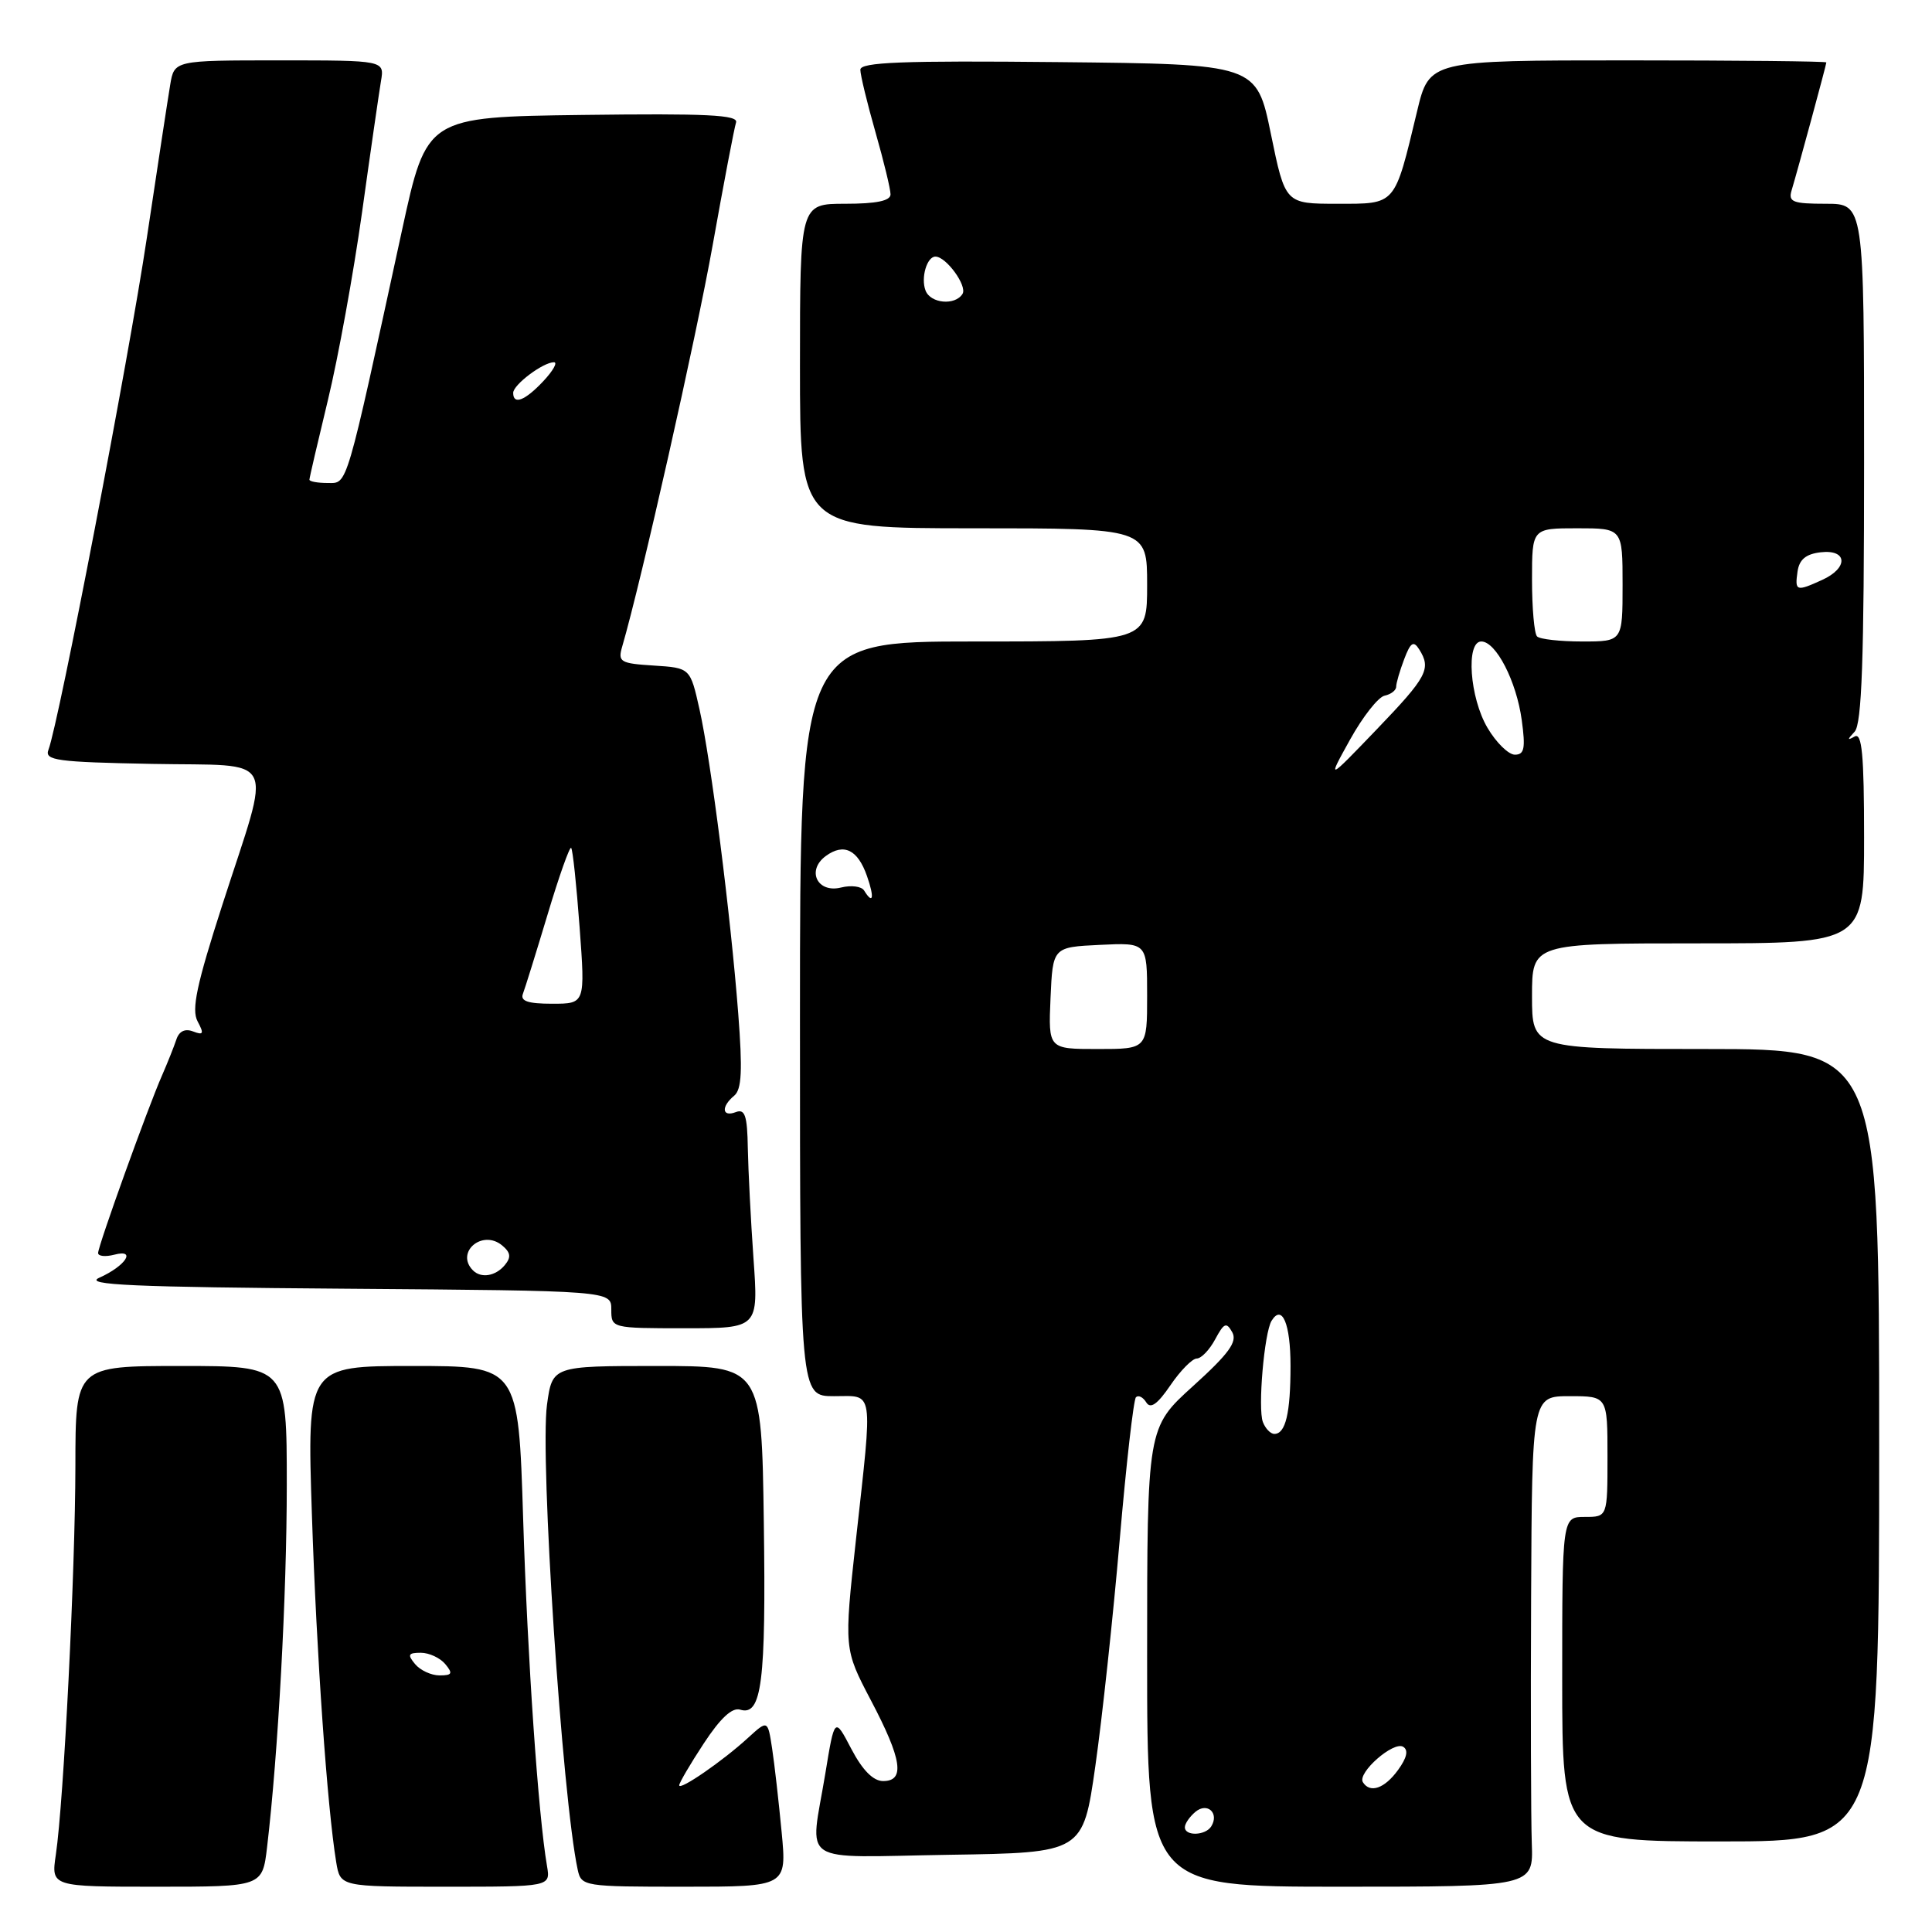 <?xml version="1.0" encoding="UTF-8" standalone="no"?>
<!DOCTYPE svg PUBLIC "-//W3C//DTD SVG 1.1//EN" "http://www.w3.org/Graphics/SVG/1.1/DTD/svg11.dtd" >
<svg xmlns="http://www.w3.org/2000/svg" xmlns:xlink="http://www.w3.org/1999/xlink" version="1.1" viewBox="0 0 256 256">
 <g >
 <path fill="currentColor"
d=" M 35.39 244.75 C 36.86 232.30 38.00 211.36 38.00 196.75 C 38.00 181.00 38.00 181.00 24.00 181.00 C 10.00 181.00 10.00 181.00 9.99 194.25 C 9.97 208.28 8.45 238.62 7.40 245.75 C 6.77 250.00 6.77 250.00 20.77 250.00 C 34.77 250.00 34.77 250.00 35.39 244.75 Z  M 72.48 247.25 C 71.32 240.48 69.90 219.84 69.32 201.25 C 68.69 181.00 68.69 181.00 54.68 181.00 C 40.68 181.00 40.68 181.00 41.33 200.75 C 41.95 219.38 43.36 239.49 44.55 246.75 C 45.09 250.00 45.09 250.00 59.02 250.00 C 72.95 250.00 72.95 250.00 72.48 247.25 Z  M 103.57 242.75 C 103.19 238.76 102.63 233.79 102.31 231.69 C 101.73 227.89 101.73 227.89 99.11 230.28 C 95.79 233.33 90.00 237.32 90.00 236.56 C 90.00 236.24 91.46 233.74 93.25 231.02 C 95.45 227.67 97.01 226.21 98.08 226.54 C 100.94 227.42 101.51 222.92 101.21 201.75 C 100.92 181.00 100.92 181.00 87.05 181.00 C 73.19 181.00 73.19 181.00 72.48 186.13 C 71.52 193.15 74.50 238.29 76.55 247.75 C 77.03 249.95 77.35 250.00 90.65 250.00 C 104.26 250.00 104.26 250.00 103.57 242.75 Z  M 202.97 244.25 C 202.86 241.09 202.81 226.46 202.88 211.75 C 203.00 185.00 203.00 185.00 208.00 185.00 C 213.00 185.00 213.00 185.00 213.00 193.00 C 213.00 201.00 213.00 201.00 210.00 201.00 C 207.00 201.00 207.00 201.00 207.00 222.50 C 207.00 244.00 207.00 244.00 228.00 244.00 C 249.00 244.00 249.00 244.00 249.00 191.50 C 249.00 139.00 249.00 139.00 226.00 139.00 C 203.00 139.00 203.00 139.00 203.00 132.00 C 203.00 125.00 203.00 125.00 225.00 125.00 C 247.00 125.00 247.00 125.00 247.00 110.94 C 247.00 99.98 246.72 97.04 245.75 97.59 C 244.75 98.15 244.75 98.02 245.75 96.95 C 246.70 95.92 247.00 87.36 247.00 61.30 C 247.00 27.00 247.00 27.00 241.93 27.00 C 237.57 27.00 236.94 26.76 237.39 25.25 C 238.24 22.42 242.00 8.57 242.00 8.27 C 242.00 8.12 230.16 8.00 215.69 8.00 C 189.39 8.00 189.39 8.00 187.77 14.75 C 184.74 27.35 185.04 27.00 177.18 27.00 C 170.30 27.00 170.30 27.00 168.40 17.75 C 166.50 8.50 166.50 8.50 140.25 8.23 C 119.56 8.02 114.00 8.24 114.00 9.24 C 114.00 9.93 114.90 13.65 116.00 17.50 C 117.10 21.35 118.00 25.06 118.00 25.75 C 118.00 26.61 116.14 27.00 112.00 27.00 C 106.00 27.00 106.00 27.00 106.00 48.50 C 106.00 70.00 106.00 70.00 129.00 70.00 C 152.00 70.00 152.00 70.00 152.00 77.50 C 152.00 85.00 152.00 85.00 129.00 85.00 C 106.00 85.00 106.00 85.00 106.00 135.00 C 106.00 185.00 106.00 185.00 110.50 185.00 C 115.86 185.00 115.66 183.65 113.42 204.00 C 111.83 218.50 111.83 218.50 115.41 225.32 C 119.52 233.13 119.95 236.00 117.02 236.00 C 115.71 236.00 114.29 234.57 112.81 231.75 C 110.59 227.50 110.59 227.50 109.36 235.00 C 107.33 247.33 105.43 246.09 125.75 245.77 C 143.50 245.50 143.50 245.50 145.14 234.00 C 146.04 227.68 147.49 214.23 148.36 204.11 C 149.23 194.00 150.20 185.46 150.52 185.14 C 150.85 184.82 151.46 185.13 151.89 185.83 C 152.45 186.73 153.38 186.06 155.09 183.55 C 156.41 181.61 157.99 180.01 158.58 180.01 C 159.18 180.00 160.27 178.86 161.02 177.46 C 162.19 175.28 162.51 175.15 163.28 176.53 C 163.98 177.79 162.83 179.37 158.09 183.66 C 152.00 189.17 152.00 189.17 152.00 219.58 C 152.00 250.00 152.00 250.00 177.59 250.00 C 203.18 250.00 203.18 250.00 202.97 244.25 Z  M 99.84 166.75 C 99.48 161.66 99.15 155.09 99.09 152.14 C 99.02 147.81 98.71 146.90 97.50 147.36 C 95.66 148.07 95.52 146.64 97.29 145.18 C 98.28 144.35 98.40 141.83 97.82 134.30 C 96.81 121.21 94.21 100.80 92.69 94.00 C 91.46 88.50 91.46 88.50 86.63 88.19 C 82.19 87.91 81.85 87.71 82.44 85.69 C 84.97 77.02 92.22 44.86 94.43 32.50 C 95.90 24.25 97.30 16.93 97.53 16.23 C 97.86 15.22 93.63 15.02 77.24 15.23 C 56.53 15.50 56.53 15.50 53.27 30.50 C 45.73 65.22 46.09 64.00 43.42 64.00 C 42.09 64.00 41.00 63.80 41.00 63.56 C 41.00 63.32 42.11 58.56 43.46 52.97 C 44.81 47.39 46.84 36.22 47.97 28.16 C 49.09 20.10 50.23 12.26 50.48 10.75 C 50.95 8.00 50.95 8.00 37.02 8.00 C 23.09 8.00 23.09 8.00 22.55 11.25 C 22.25 13.04 20.86 22.15 19.46 31.50 C 17.08 47.42 7.78 95.81 6.42 99.35 C 5.88 100.76 7.49 100.98 20.15 101.22 C 37.07 101.55 36.04 99.49 29.46 119.90 C 26.05 130.47 25.35 133.78 26.18 135.33 C 27.06 136.98 26.96 137.20 25.58 136.67 C 24.51 136.26 23.72 136.64 23.36 137.77 C 23.04 138.72 22.19 140.85 21.47 142.50 C 19.60 146.74 13.00 165.08 13.00 166.03 C 13.00 166.46 13.97 166.56 15.16 166.25 C 18.13 165.47 16.64 167.75 13.15 169.31 C 11.03 170.26 17.54 170.55 45.75 170.76 C 81.00 171.03 81.00 171.03 81.00 173.51 C 81.00 175.99 81.03 176.00 90.75 176.00 C 100.50 176.00 100.50 176.00 99.84 166.75 Z  M 55.00 220.50 C 53.96 219.25 54.09 219.00 55.76 219.00 C 56.86 219.00 58.32 219.68 59.00 220.50 C 60.04 221.75 59.91 222.00 58.24 222.00 C 57.14 222.00 55.68 221.32 55.00 220.50 Z  M 157.00 242.12 C 157.00 241.64 157.63 240.72 158.41 240.07 C 159.98 238.77 161.58 240.25 160.50 242.00 C 159.74 243.23 157.00 243.33 157.00 242.12 Z  M 180.59 236.15 C 179.82 234.91 184.65 230.67 185.93 231.46 C 186.65 231.90 186.42 232.92 185.25 234.53 C 183.46 237.00 181.53 237.66 180.59 236.15 Z  M 167.34 188.43 C 166.65 186.65 167.52 176.59 168.49 175.01 C 169.89 172.75 171.00 175.40 171.00 180.98 C 171.00 187.25 170.35 190.00 168.86 190.00 C 168.35 190.00 167.67 189.29 167.34 188.43 Z  M 139.20 132.25 C 139.50 125.50 139.50 125.50 145.75 125.20 C 152.00 124.90 152.00 124.90 152.00 131.95 C 152.00 139.00 152.00 139.00 145.45 139.00 C 138.91 139.00 138.91 139.00 139.20 132.25 Z  M 114.50 118.00 C 114.16 117.44 112.78 117.27 111.45 117.60 C 108.30 118.39 106.82 115.33 109.43 113.42 C 111.82 111.68 113.66 112.58 114.88 116.08 C 115.89 118.97 115.69 119.93 114.50 118.00 Z  M 178.89 98.00 C 180.57 94.97 182.63 92.35 183.47 92.18 C 184.31 92.00 185.00 91.47 185.00 90.99 C 185.00 90.52 185.48 88.88 186.06 87.35 C 186.90 85.12 187.30 84.86 188.04 86.03 C 189.68 88.62 189.12 89.67 182.42 96.65 C 175.84 103.50 175.84 103.50 178.89 98.00 Z  M 197.10 96.44 C 194.74 92.45 194.21 85.00 196.28 85.00 C 198.23 85.00 200.94 90.27 201.64 95.42 C 202.15 99.15 201.99 100.00 200.73 100.00 C 199.89 100.00 198.25 98.40 197.10 96.44 Z  M 203.67 84.33 C 203.30 83.97 203.00 80.59 203.00 76.83 C 203.00 70.00 203.00 70.00 209.00 70.00 C 215.00 70.00 215.00 70.00 215.00 77.50 C 215.00 85.00 215.00 85.00 209.67 85.00 C 206.73 85.00 204.03 84.70 203.67 84.33 Z  M 238.18 75.75 C 238.41 74.14 239.28 73.41 241.25 73.18 C 244.81 72.77 244.95 75.25 241.45 76.84 C 238.01 78.41 237.81 78.34 238.18 75.75 Z  M 122.64 38.50 C 121.99 36.82 122.82 34.00 123.95 34.00 C 125.37 34.00 128.19 37.88 127.54 38.94 C 126.56 40.52 123.30 40.22 122.64 38.50 Z  M 62.67 168.33 C 60.29 165.95 63.90 162.85 66.53 165.02 C 67.67 165.97 67.75 166.59 66.89 167.63 C 65.67 169.10 63.75 169.42 62.67 168.33 Z  M 69.29 131.68 C 69.57 130.95 71.04 126.22 72.56 121.17 C 74.07 116.12 75.48 112.15 75.68 112.35 C 75.89 112.55 76.39 117.28 76.80 122.86 C 77.55 133.00 77.55 133.00 73.17 133.00 C 69.95 133.00 68.92 132.65 69.29 131.68 Z  M 68.00 52.06 C 68.00 50.98 71.96 48.00 73.40 48.00 C 73.92 48.00 73.29 49.12 72.00 50.50 C 69.57 53.09 68.00 53.70 68.00 52.06 Z "/>
</g>
</svg>